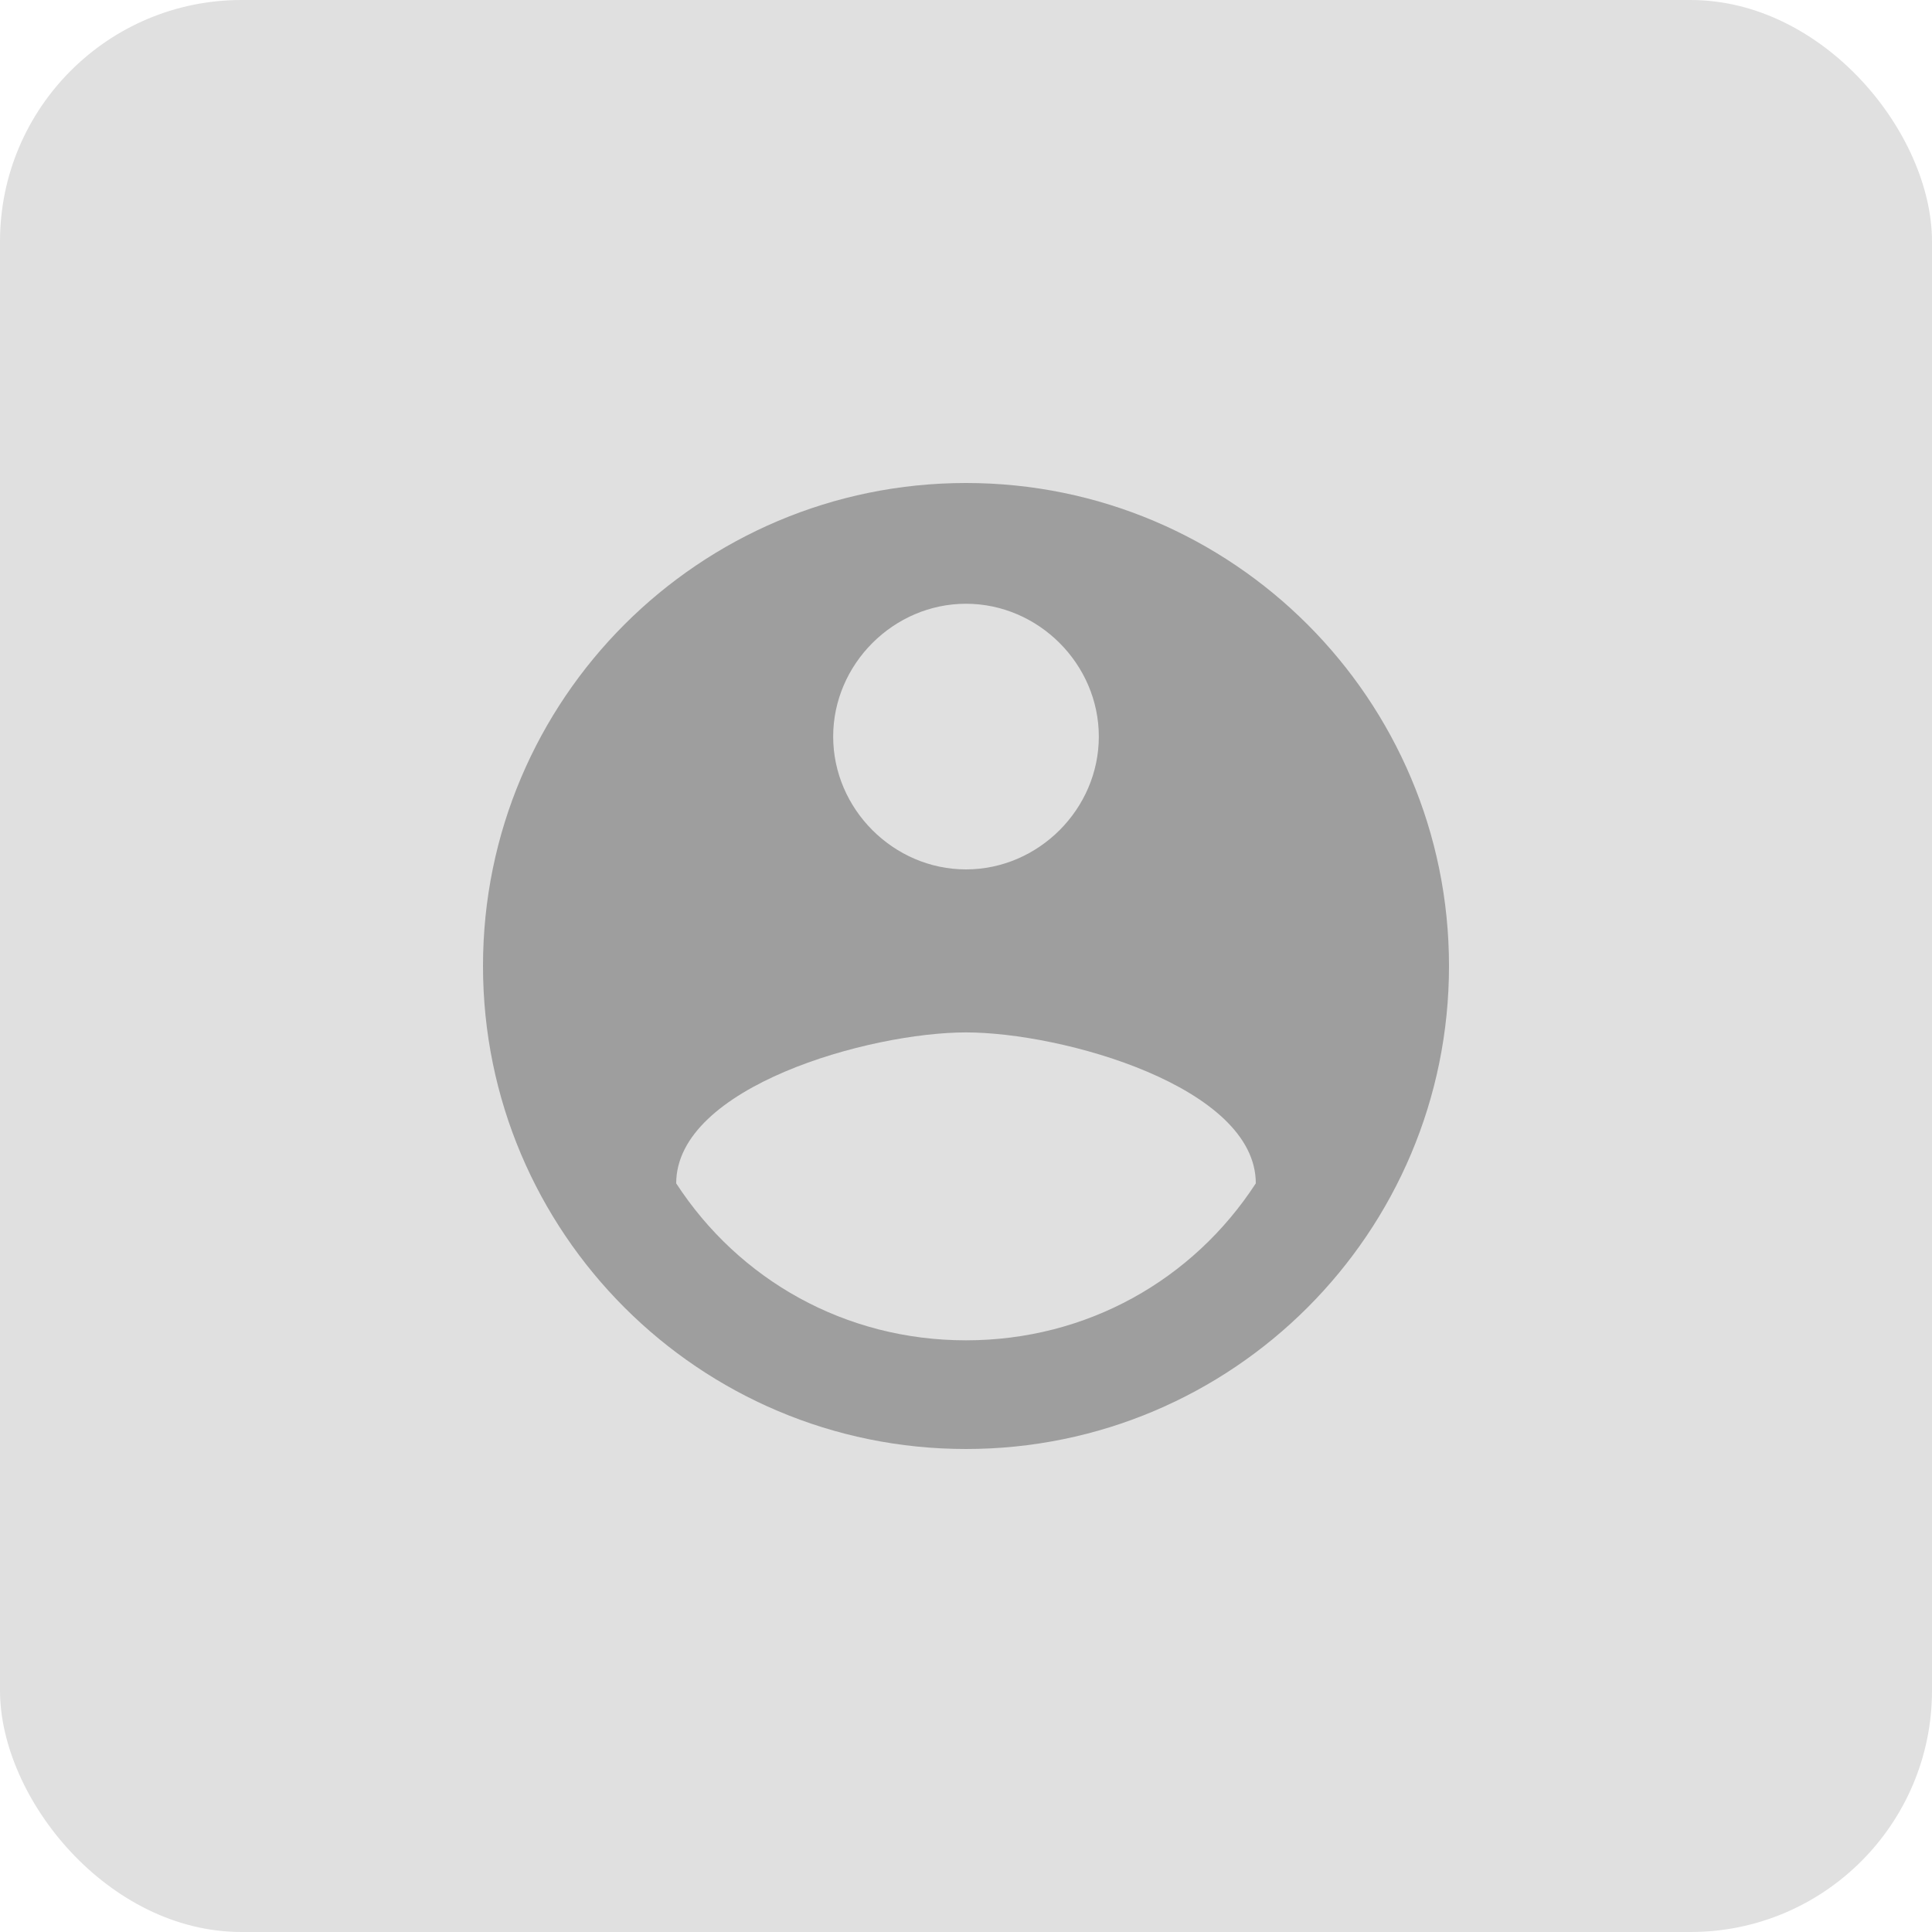 <svg xmlns="http://www.w3.org/2000/svg" width="64" height="64" viewBox="0 0 64 64" fill="none">
  <rect width="64" height="64" rx="8" fill="#E0E0E0"/>
  <path d="M32 16C23.164 16 16 23.164 16 32C16 40.836 23.164 48 32 48C40.836 48 48 40.836 48 32C48 23.164 40.836 16 32 16ZM32 20C34.4 20 36.4 22 36.4 24.4C36.4 26.8 34.4 28.8 32 28.8C29.6 28.8 27.6 26.8 27.6 24.4C27.6 22 29.6 20 32 20ZM32 44.4C28 44.4 24.48 42.4 22.4 39.2C22.4 36 28.8 34.2 32 34.2C35.2 34.2 41.6 36 41.6 39.2C39.52 42.4 36 44.4 32 44.4Z" fill="#9E9E9E"/>
</svg>